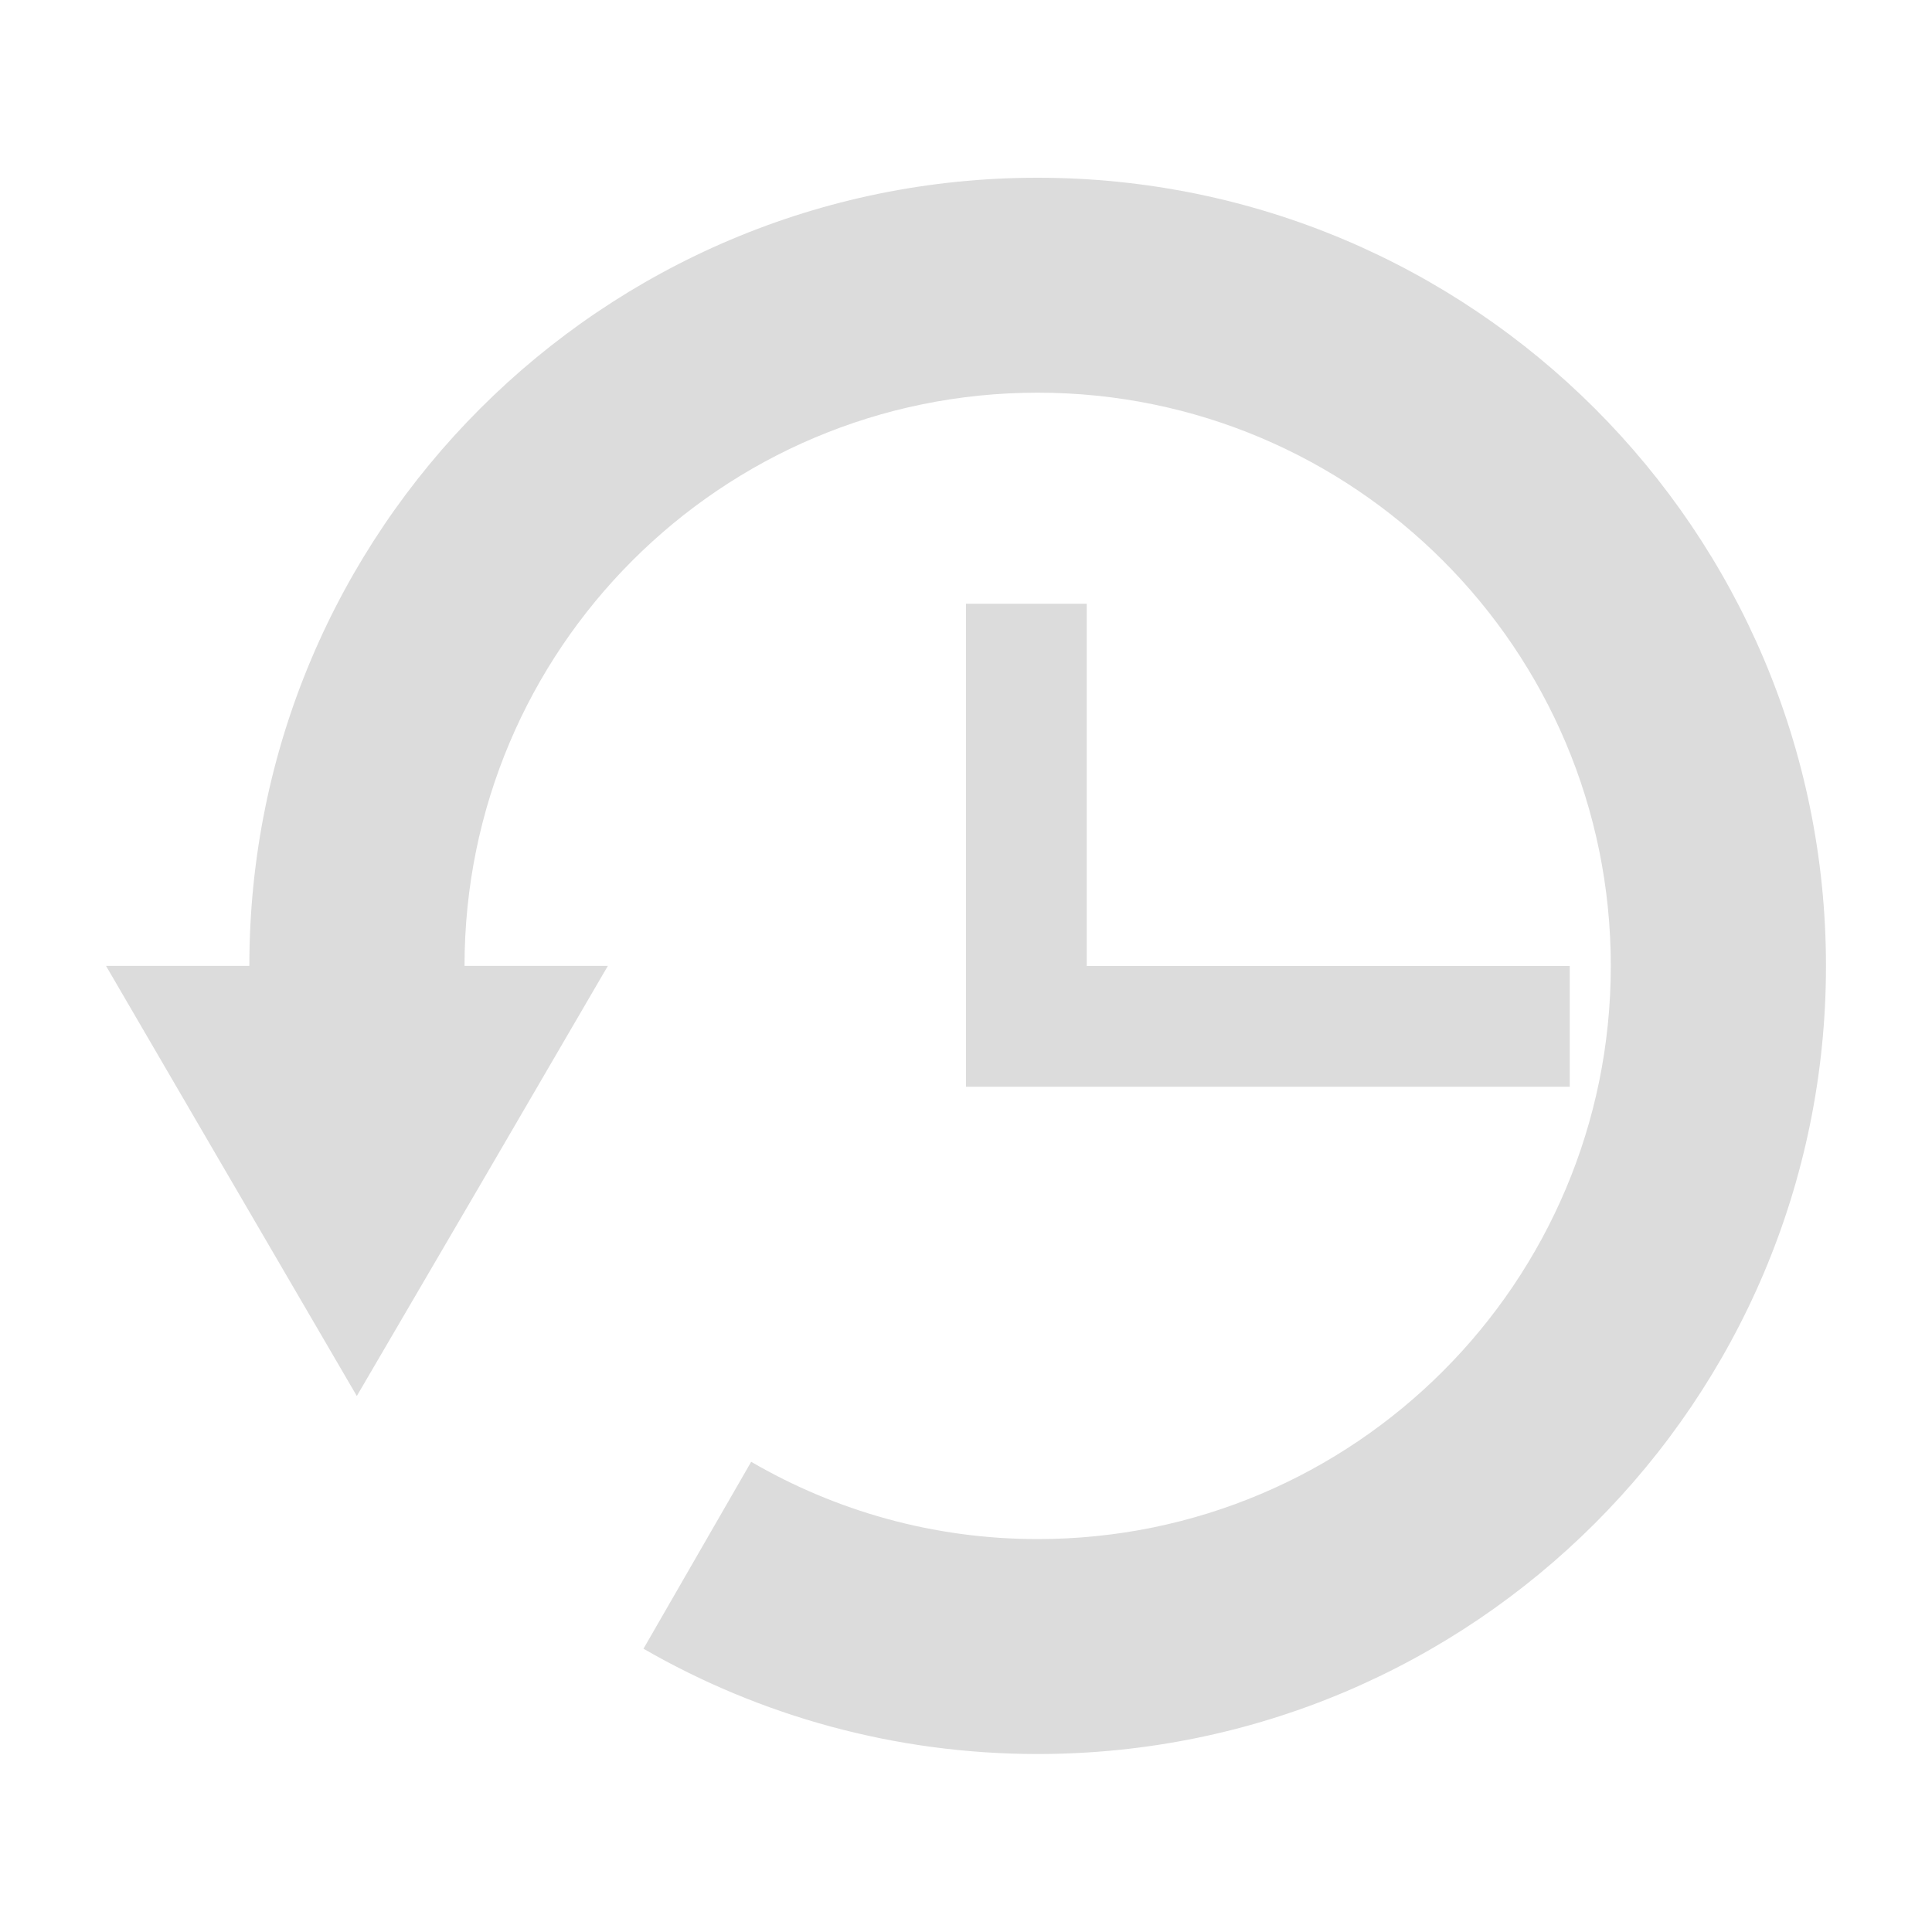 <?xml version="1.0" encoding="utf-8"?>
<!-- Generator: Adobe Illustrator 17.0.0, SVG Export Plug-In . SVG Version: 6.00 Build 0)  -->
<!DOCTYPE svg PUBLIC "-//W3C//DTD SVG 1.1//EN" "http://www.w3.org/Graphics/SVG/1.1/DTD/svg11.dtd">
<svg version="1.1" id="图层_1" xmlns="http://www.w3.org/2000/svg" xmlns:xlink="http://www.w3.org/1999/xlink" x="0px" y="0px"
	 width="16px" height="16px" viewBox="0 0 16 16" enable-background="new 0 0 16 16" xml:space="preserve">
<path fill="#DCDCDC" d="M8.592,1.472c-3.605,0-6.527,2.922-6.527,6.527H0.878L1.916,9.78l1.039,1.781L3.996,9.78l1.038-1.781H3.847
	c0-2.622,2.125-4.747,4.746-4.747c2.622,0,4.747,2.126,4.747,4.747c0,2.622-2.125,4.747-4.747,4.747
	c-0.865,0-1.674-0.234-2.372-0.64l-0.892,1.548c0.961,0.554,2.078,0.872,3.265,0.872c3.605,0,6.528-2.922,6.528-6.528
	C15.12,4.394,12.197,1.472,8.592,1.472z"/>
<polygon fill="#DCDCDC" points="9,8 9,5 8,5 8,8 8,9 9,9 13,9 13,8 "/>
</svg>
